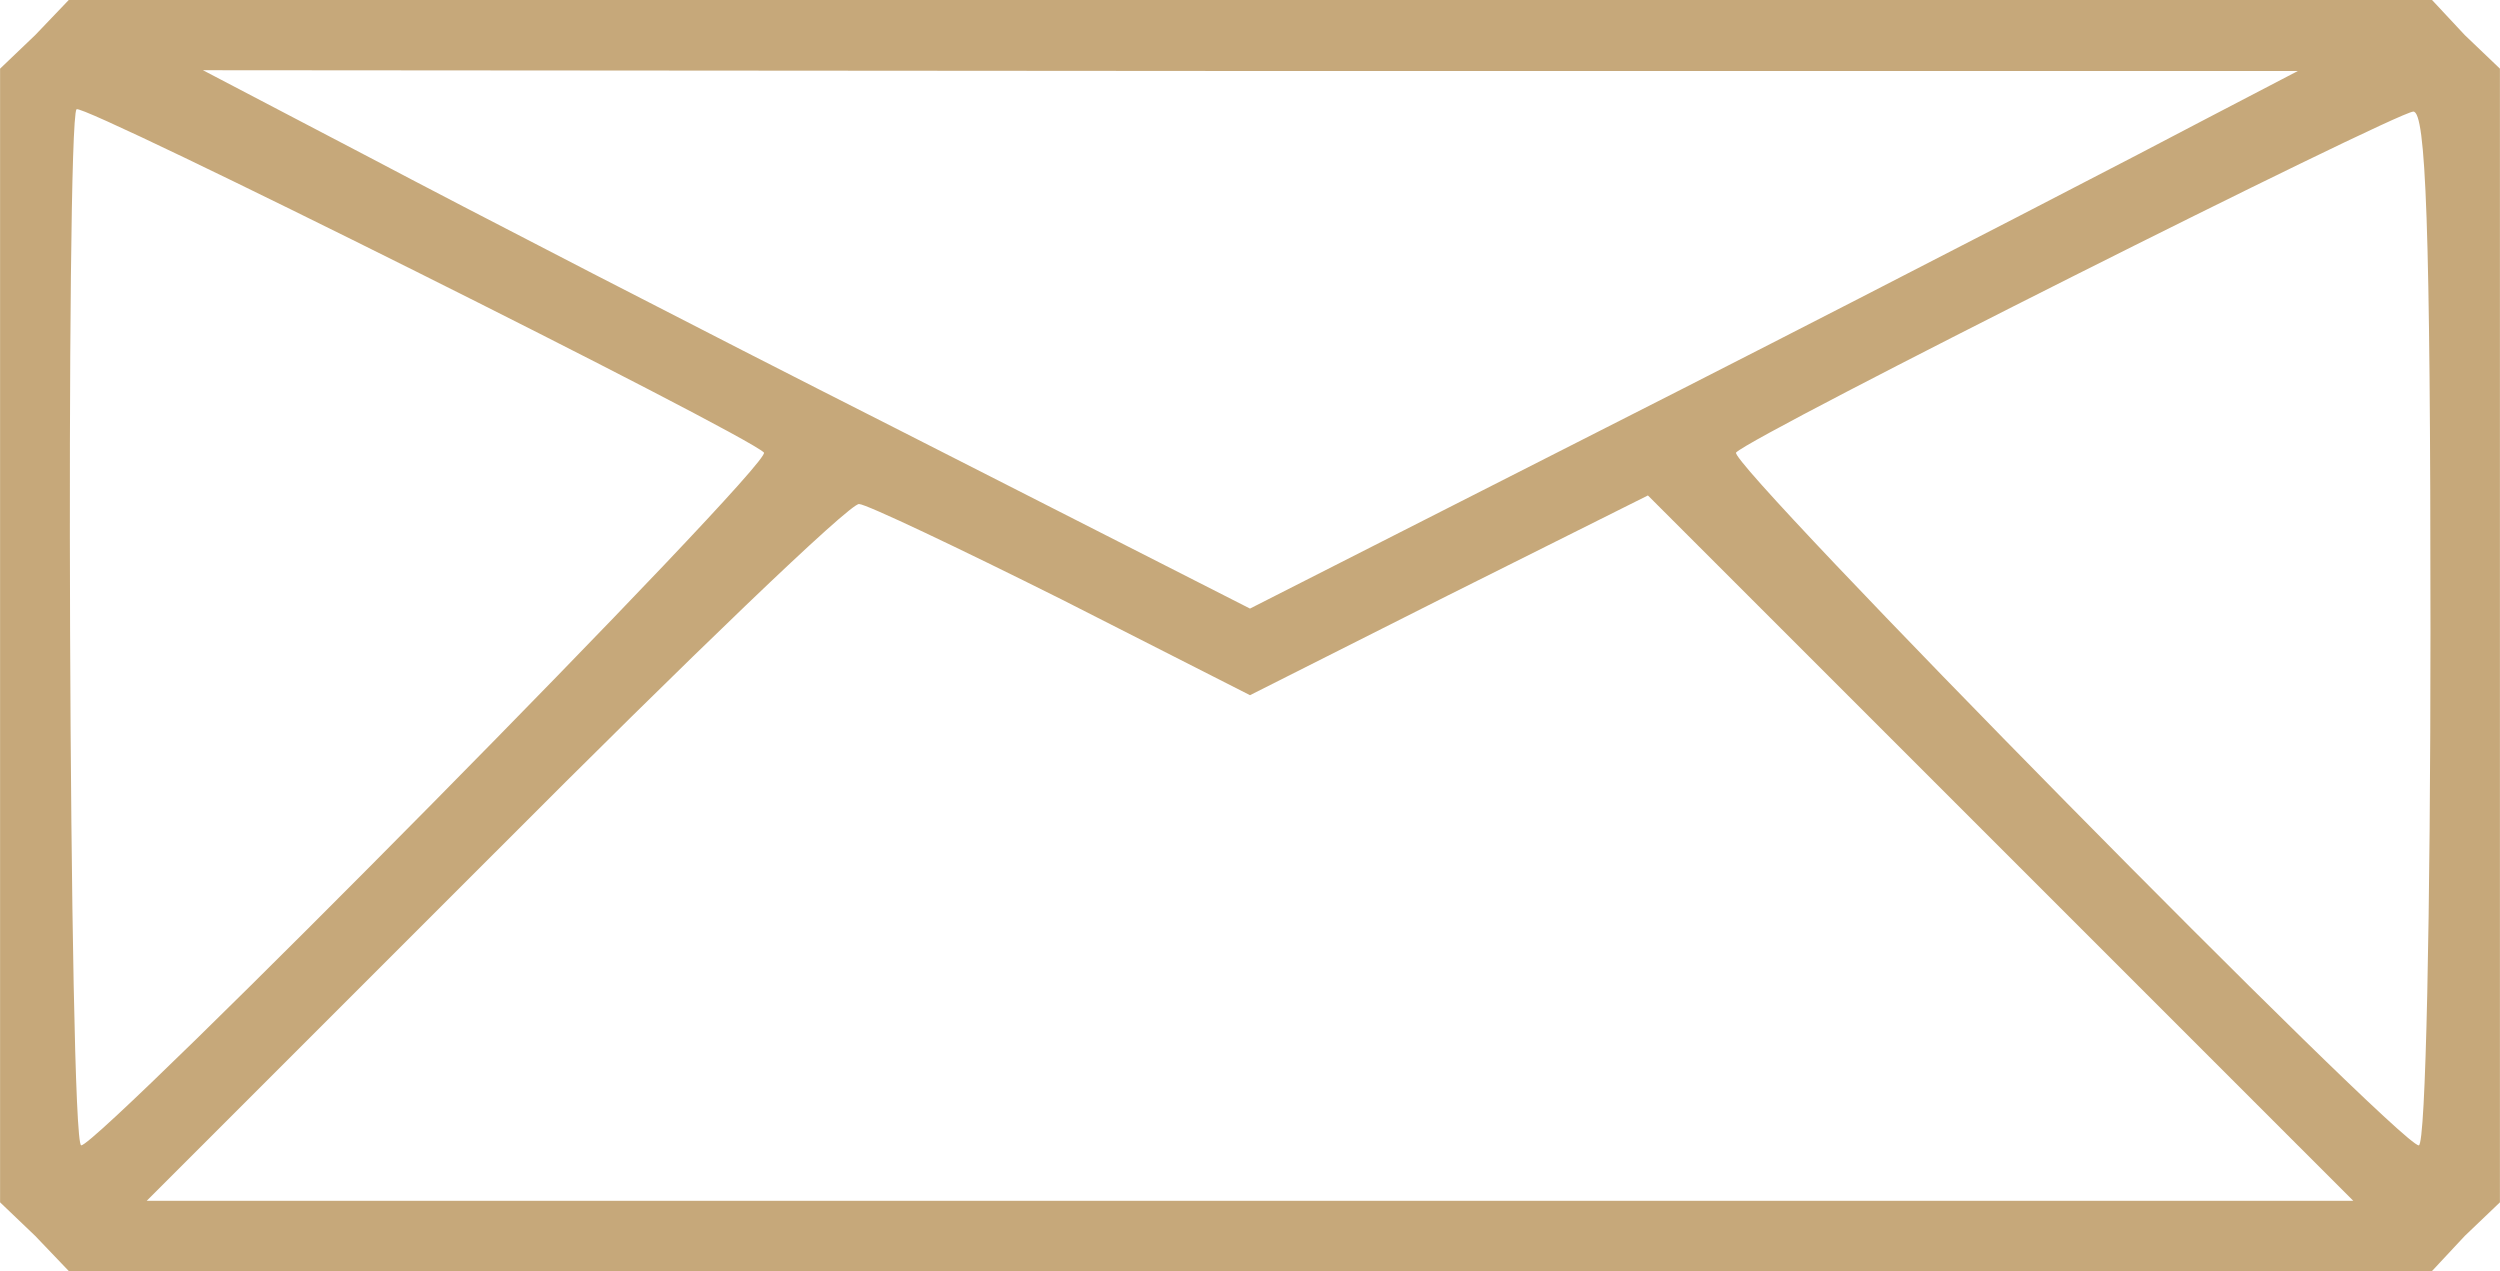 <?xml version="1.0" encoding="UTF-8"?>
<!DOCTYPE svg PUBLIC "-//W3C//DTD SVG 1.1//EN" "http://www.w3.org/Graphics/SVG/1.1/DTD/svg11.dtd">
<!-- Creator: CorelDRAW X7 -->
<svg xmlns="http://www.w3.org/2000/svg" xml:space="preserve" width="32.042mm" height="16.29mm" version="1.1" style="shape-rendering:geometricPrecision; text-rendering:geometricPrecision; image-rendering:optimizeQuality; fill-rule:evenodd; clip-rule:evenodd"
viewBox="0 0 3204 1629"
 xmlns:xlink="http://www.w3.org/1999/xlink">
 <defs>
  <style type="text/css">
   <![CDATA[
    .fil0 {fill:#C6A87A}
   ]]>
  </style>
 </defs>
 <g id="Capa_x0020_1">
  <g id="_2355167664672">
   <g>
    <path class="fil0" d="M45 45l-45 43 0 726 0 727 45 43 43 45 1514 0 1515 0 42 -45 45 -43 0 -727 0 -726 -45 -43 -42 -45 -1515 0 -1514 0 -43 45zm2783 107c-64,34 -365,190 -671,346l-555 282 -456 -232c-251,-127 -553,-283 -672,-346l-214 -112 1342 1 1343 0 -117 61 0 0zm-1849 428c13,13 -852,888 -875,888 -16,0 -20,-1312 -6,-1328 9,-8 856,415 881,440l0 0zm2136 226c0,363 -6,662 -15,662 -25,0 -887,-875 -875,-888 22,-23 843,-435 868,-437 16,0 22,143 22,663zm-1755 -38l242 123 254 -128 256 -128 453 453 451 451 -1414 0 -1414 0 447 -447c246,-247 455,-448 466,-446 9,0 127,56 259,122l0 0z"/>
   </g>
  </g>
 </g>
</svg>

